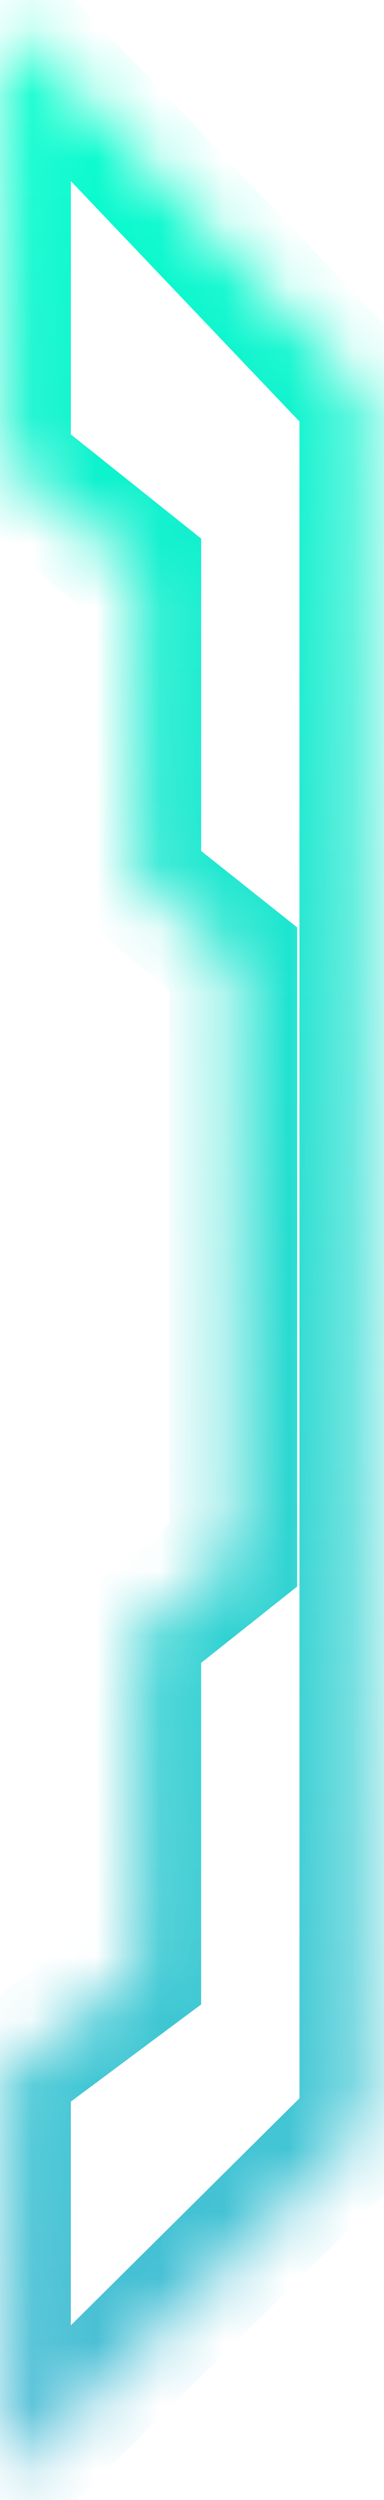 ﻿<?xml version="1.0" encoding="utf-8"?>
<svg version="1.1" xmlns:xlink="http://www.w3.org/1999/xlink" width="6px" height="39px" xmlns="http://www.w3.org/2000/svg">
  <defs>
    <linearGradient gradientUnits="userSpaceOnUse" x1="3" y1="0" x2="3" y2="39" id="LinearGradient340">
      <stop id="Stop341" stop-color="#00ffcc" offset="0" />
      <stop id="Stop342" stop-color="#4cbad5" offset="1" />
    </linearGradient>
    <mask fill="white" id="clip343">
      <path d="M 0.107 7.258  L 0.107 0.325  L 5.679 6.175  L 5.679 33.15  L 0.107 38.675  L 0.107 32.283  L 2.143 30.767  L 2.143 25.458  L 3.643 24.267  L 3.643 14.95  L 2.143 13.758  L 2.143 8.883  L 0.107 7.258  Z " fill-rule="evenodd" />
    </mask>
  </defs>
  <g transform="matrix(1 0 0 1 -1848 -128 )">
    <path d="M 0.107 7.258  L 0.107 0.325  L 5.679 6.175  L 5.679 33.15  L 0.107 38.675  L 0.107 32.283  L 2.143 30.767  L 2.143 25.458  L 3.643 24.267  L 3.643 14.95  L 2.143 13.758  L 2.143 8.883  L 0.107 7.258  Z " fill-rule="nonzero" fill="#ffffff" stroke="none" fill-opacity="0" transform="matrix(1 0 0 1 1848 128 )" />
    <path d="M 0.107 7.258  L 0.107 0.325  L 5.679 6.175  L 5.679 33.15  L 0.107 38.675  L 0.107 32.283  L 2.143 30.767  L 2.143 25.458  L 3.643 24.267  L 3.643 14.95  L 2.143 13.758  L 2.143 8.883  L 0.107 7.258  Z " stroke-width="2" stroke="url(#LinearGradient340)" fill="none" transform="matrix(1 0 0 1 1848 128 )" mask="url(#clip343)" />
  </g>
</svg>
